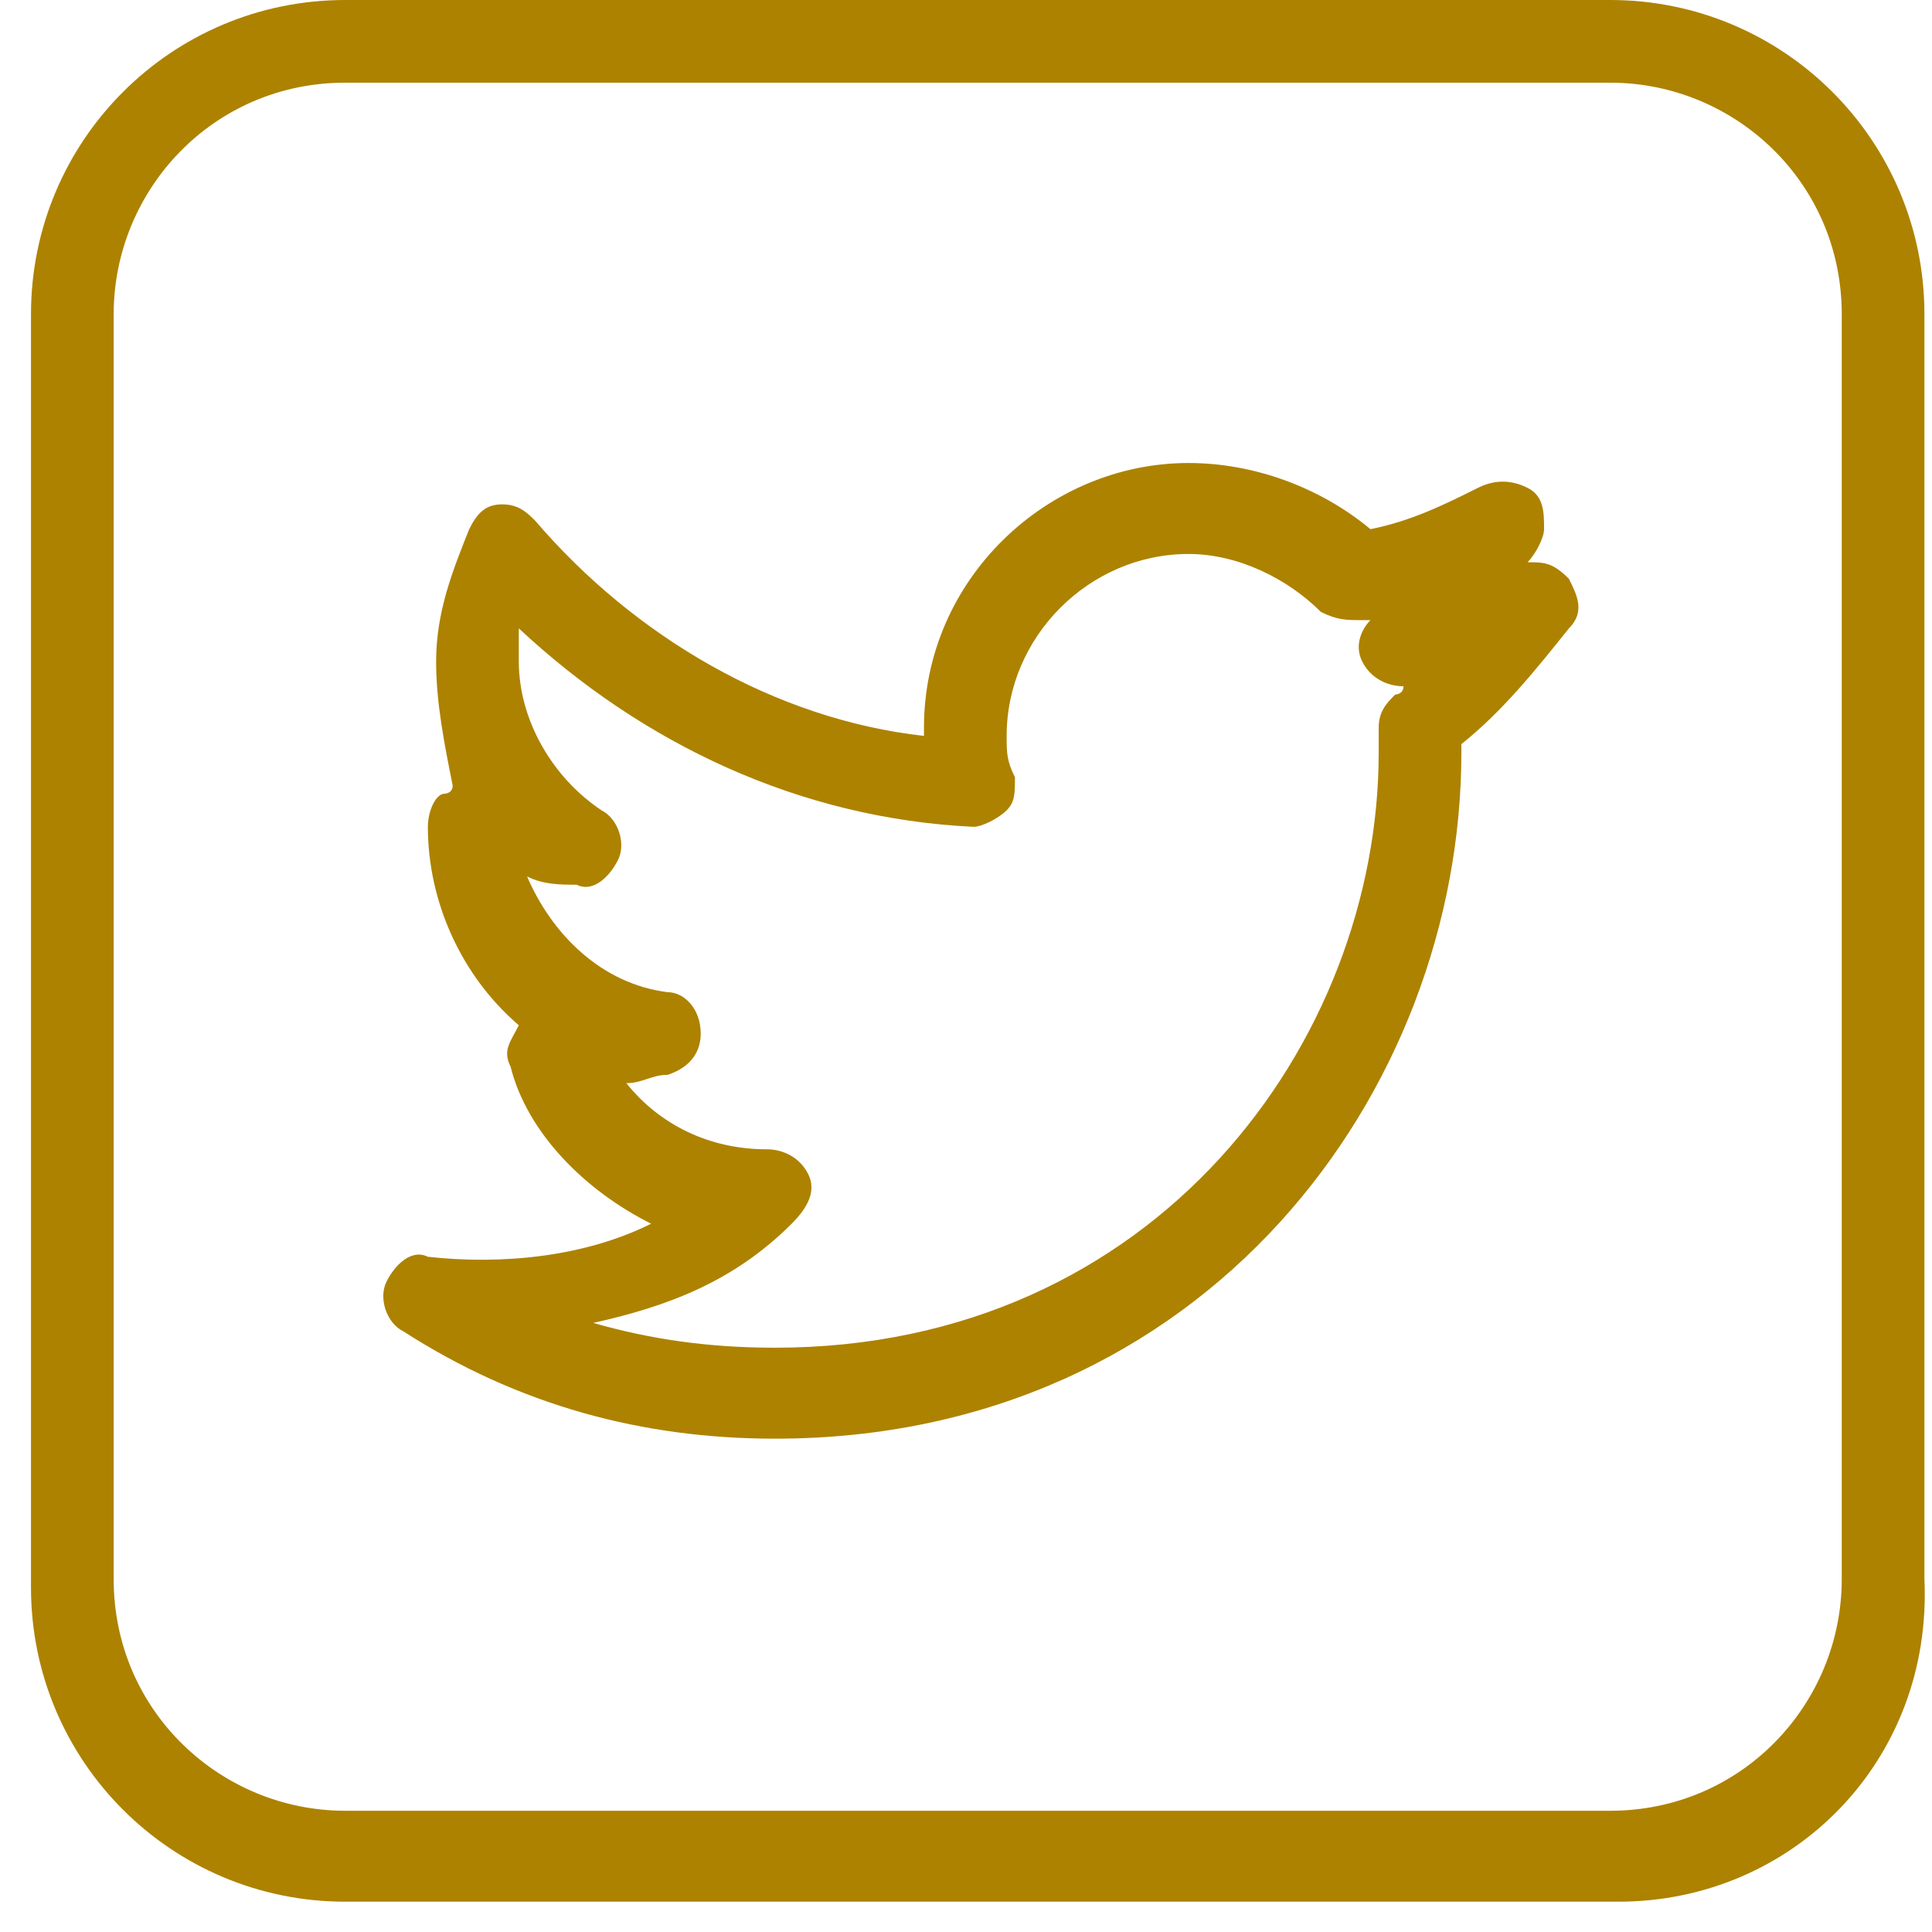 <svg width="49" height="49" viewBox="0 0 49 49" fill="none" xmlns="http://www.w3.org/2000/svg">
<path d="M41.049 48.231H8.755C4.351 48.231 0.786 44.666 0.786 40.263V7.969C0.786 3.565 4.351 0 8.755 0H40.839C45.243 0 48.808 3.565 48.808 7.969V40.053C49.017 44.666 45.453 48.231 41.049 48.231ZM8.755 2.097C5.4 2.097 2.883 4.823 2.883 7.969V40.053C2.883 43.408 5.609 45.925 8.755 45.925H40.839C44.194 45.925 46.711 43.199 46.711 40.053V7.969C46.711 4.613 43.985 2.097 40.839 2.097H8.755Z" fill="#AD8200"/>
<path d="M19.659 36.488C16.304 36.488 13.158 35.649 10.223 33.762C9.803 33.552 9.594 32.923 9.803 32.504C10.013 32.084 10.432 31.665 10.852 31.875C12.739 32.084 14.836 31.875 16.514 31.036C14.836 30.197 13.368 28.729 12.949 27.052C12.739 26.632 12.949 26.422 13.158 26.003C11.691 24.745 10.852 22.858 10.852 20.97C10.852 20.551 11.061 20.131 11.271 20.131C11.271 20.131 11.481 20.131 11.481 19.922C11.271 18.873 11.061 17.825 11.061 16.776C11.061 15.518 11.481 14.47 11.9 13.421C12.11 13.002 12.32 12.792 12.739 12.792C13.158 12.792 13.368 13.002 13.578 13.211C16.094 16.147 19.659 18.244 23.434 18.664V18.454C23.434 14.679 26.579 11.743 30.144 11.743C31.822 11.743 33.499 12.373 34.758 13.421C35.806 13.211 36.645 12.792 37.484 12.373C37.903 12.163 38.323 12.163 38.742 12.373C39.161 12.582 39.161 13.002 39.161 13.421C39.161 13.631 38.952 14.05 38.742 14.26C39.161 14.26 39.371 14.26 39.791 14.679C40 15.099 40.21 15.518 39.791 15.937C38.952 16.986 38.113 18.035 37.064 18.873V19.083C37.064 27.681 30.564 36.488 19.659 36.488ZM15.046 33.552C16.514 33.972 17.982 34.181 19.659 34.181C29.305 34.181 34.967 26.422 34.967 19.083V18.454C34.967 18.035 35.177 17.825 35.387 17.615C35.387 17.615 35.596 17.615 35.596 17.405C35.177 17.405 34.758 17.196 34.548 16.776C34.338 16.357 34.548 15.937 34.758 15.728H34.548C34.129 15.728 33.919 15.728 33.499 15.518C32.661 14.679 31.402 14.05 30.144 14.05C27.628 14.05 25.531 16.147 25.531 18.664C25.531 19.083 25.531 19.293 25.741 19.712C25.741 20.131 25.741 20.341 25.531 20.551C25.321 20.761 24.902 20.97 24.692 20.97C20.288 20.761 16.304 18.873 13.158 15.937V16.776C13.158 18.244 13.997 19.712 15.255 20.551C15.675 20.761 15.885 21.39 15.675 21.809C15.465 22.229 15.046 22.648 14.626 22.438C14.207 22.438 13.787 22.438 13.368 22.229C13.997 23.696 15.255 24.955 16.933 25.164C17.352 25.164 17.772 25.584 17.772 26.213C17.772 26.632 17.562 27.052 16.933 27.261C16.514 27.261 16.304 27.471 15.885 27.471C16.723 28.52 17.982 29.149 19.45 29.149C19.869 29.149 20.288 29.358 20.498 29.778C20.708 30.197 20.498 30.617 20.079 31.036C18.611 32.504 16.933 33.133 15.046 33.552Z" fill="#AD8200"/>
</svg>

